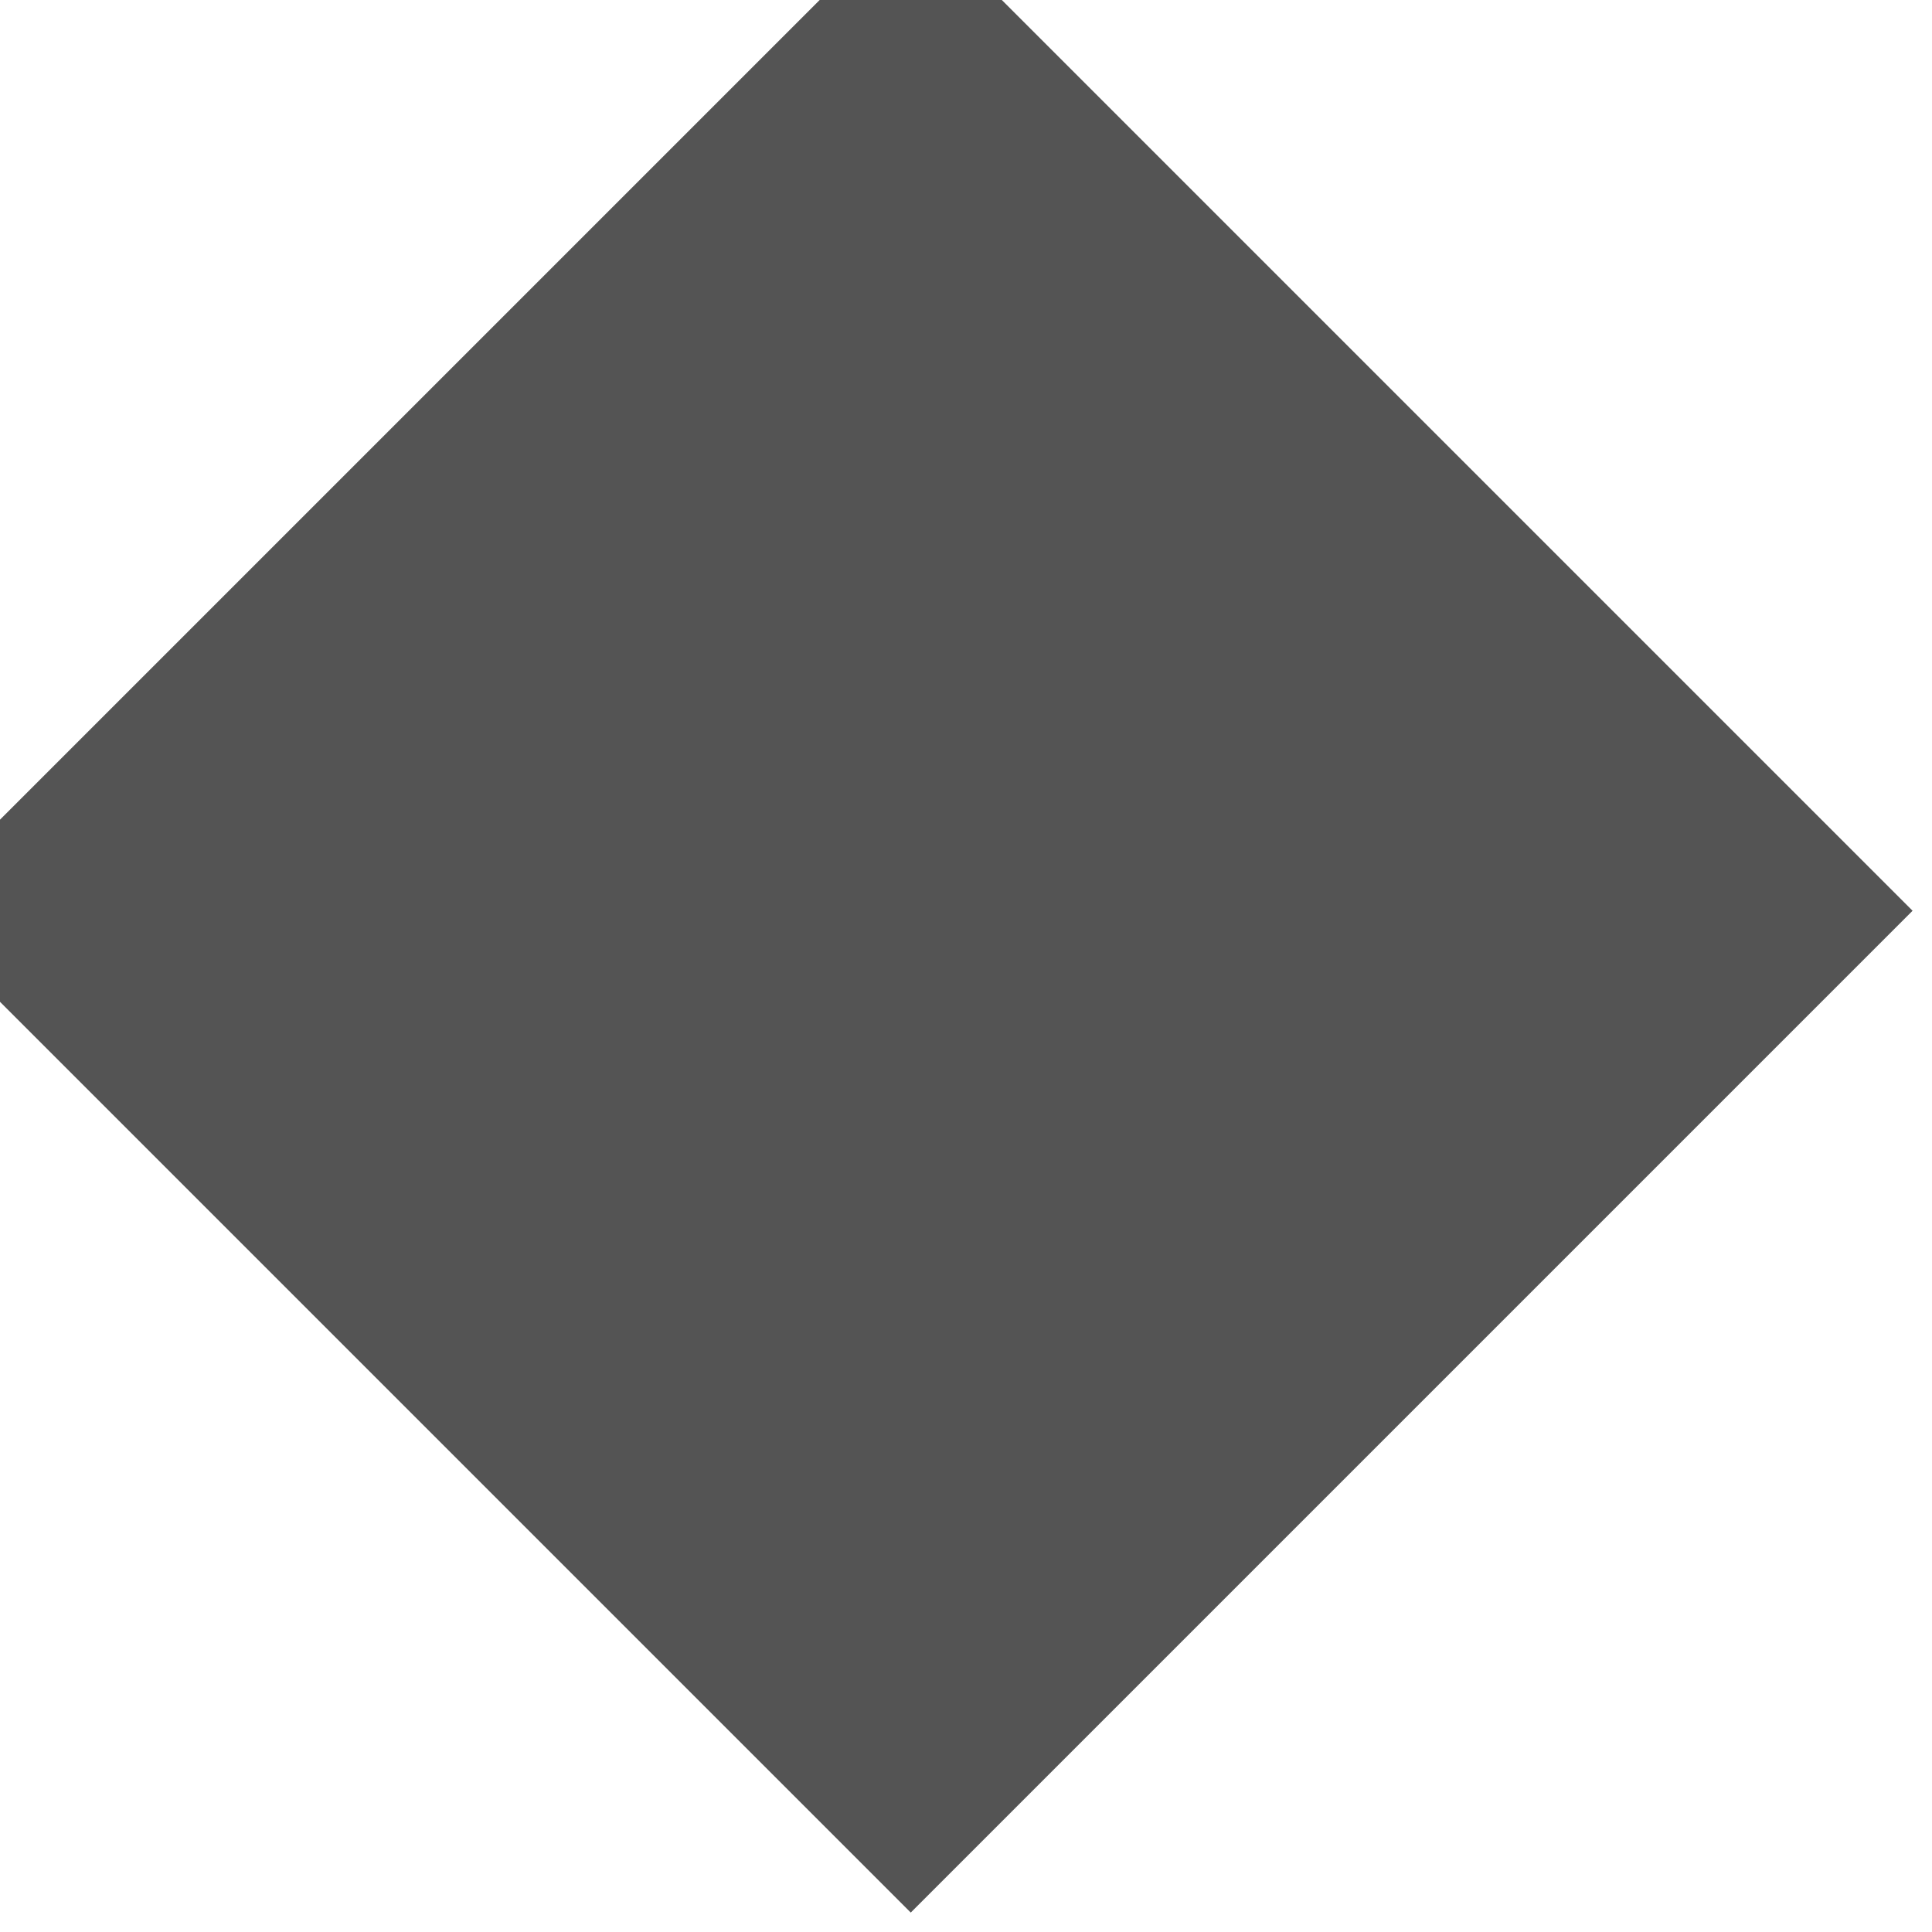<svg width="15" height="15" viewBox="0 0 15 15" xmlns="http://www.w3.org/2000/svg">
  <g fill="none" fill-rule="evenodd">
    <path fill="#545454" stroke-width="1" stroke="#545454" d="M7.071 0l7.071 7.071-7.071 7.071L0 7.071z"/>
  </g>
</svg>